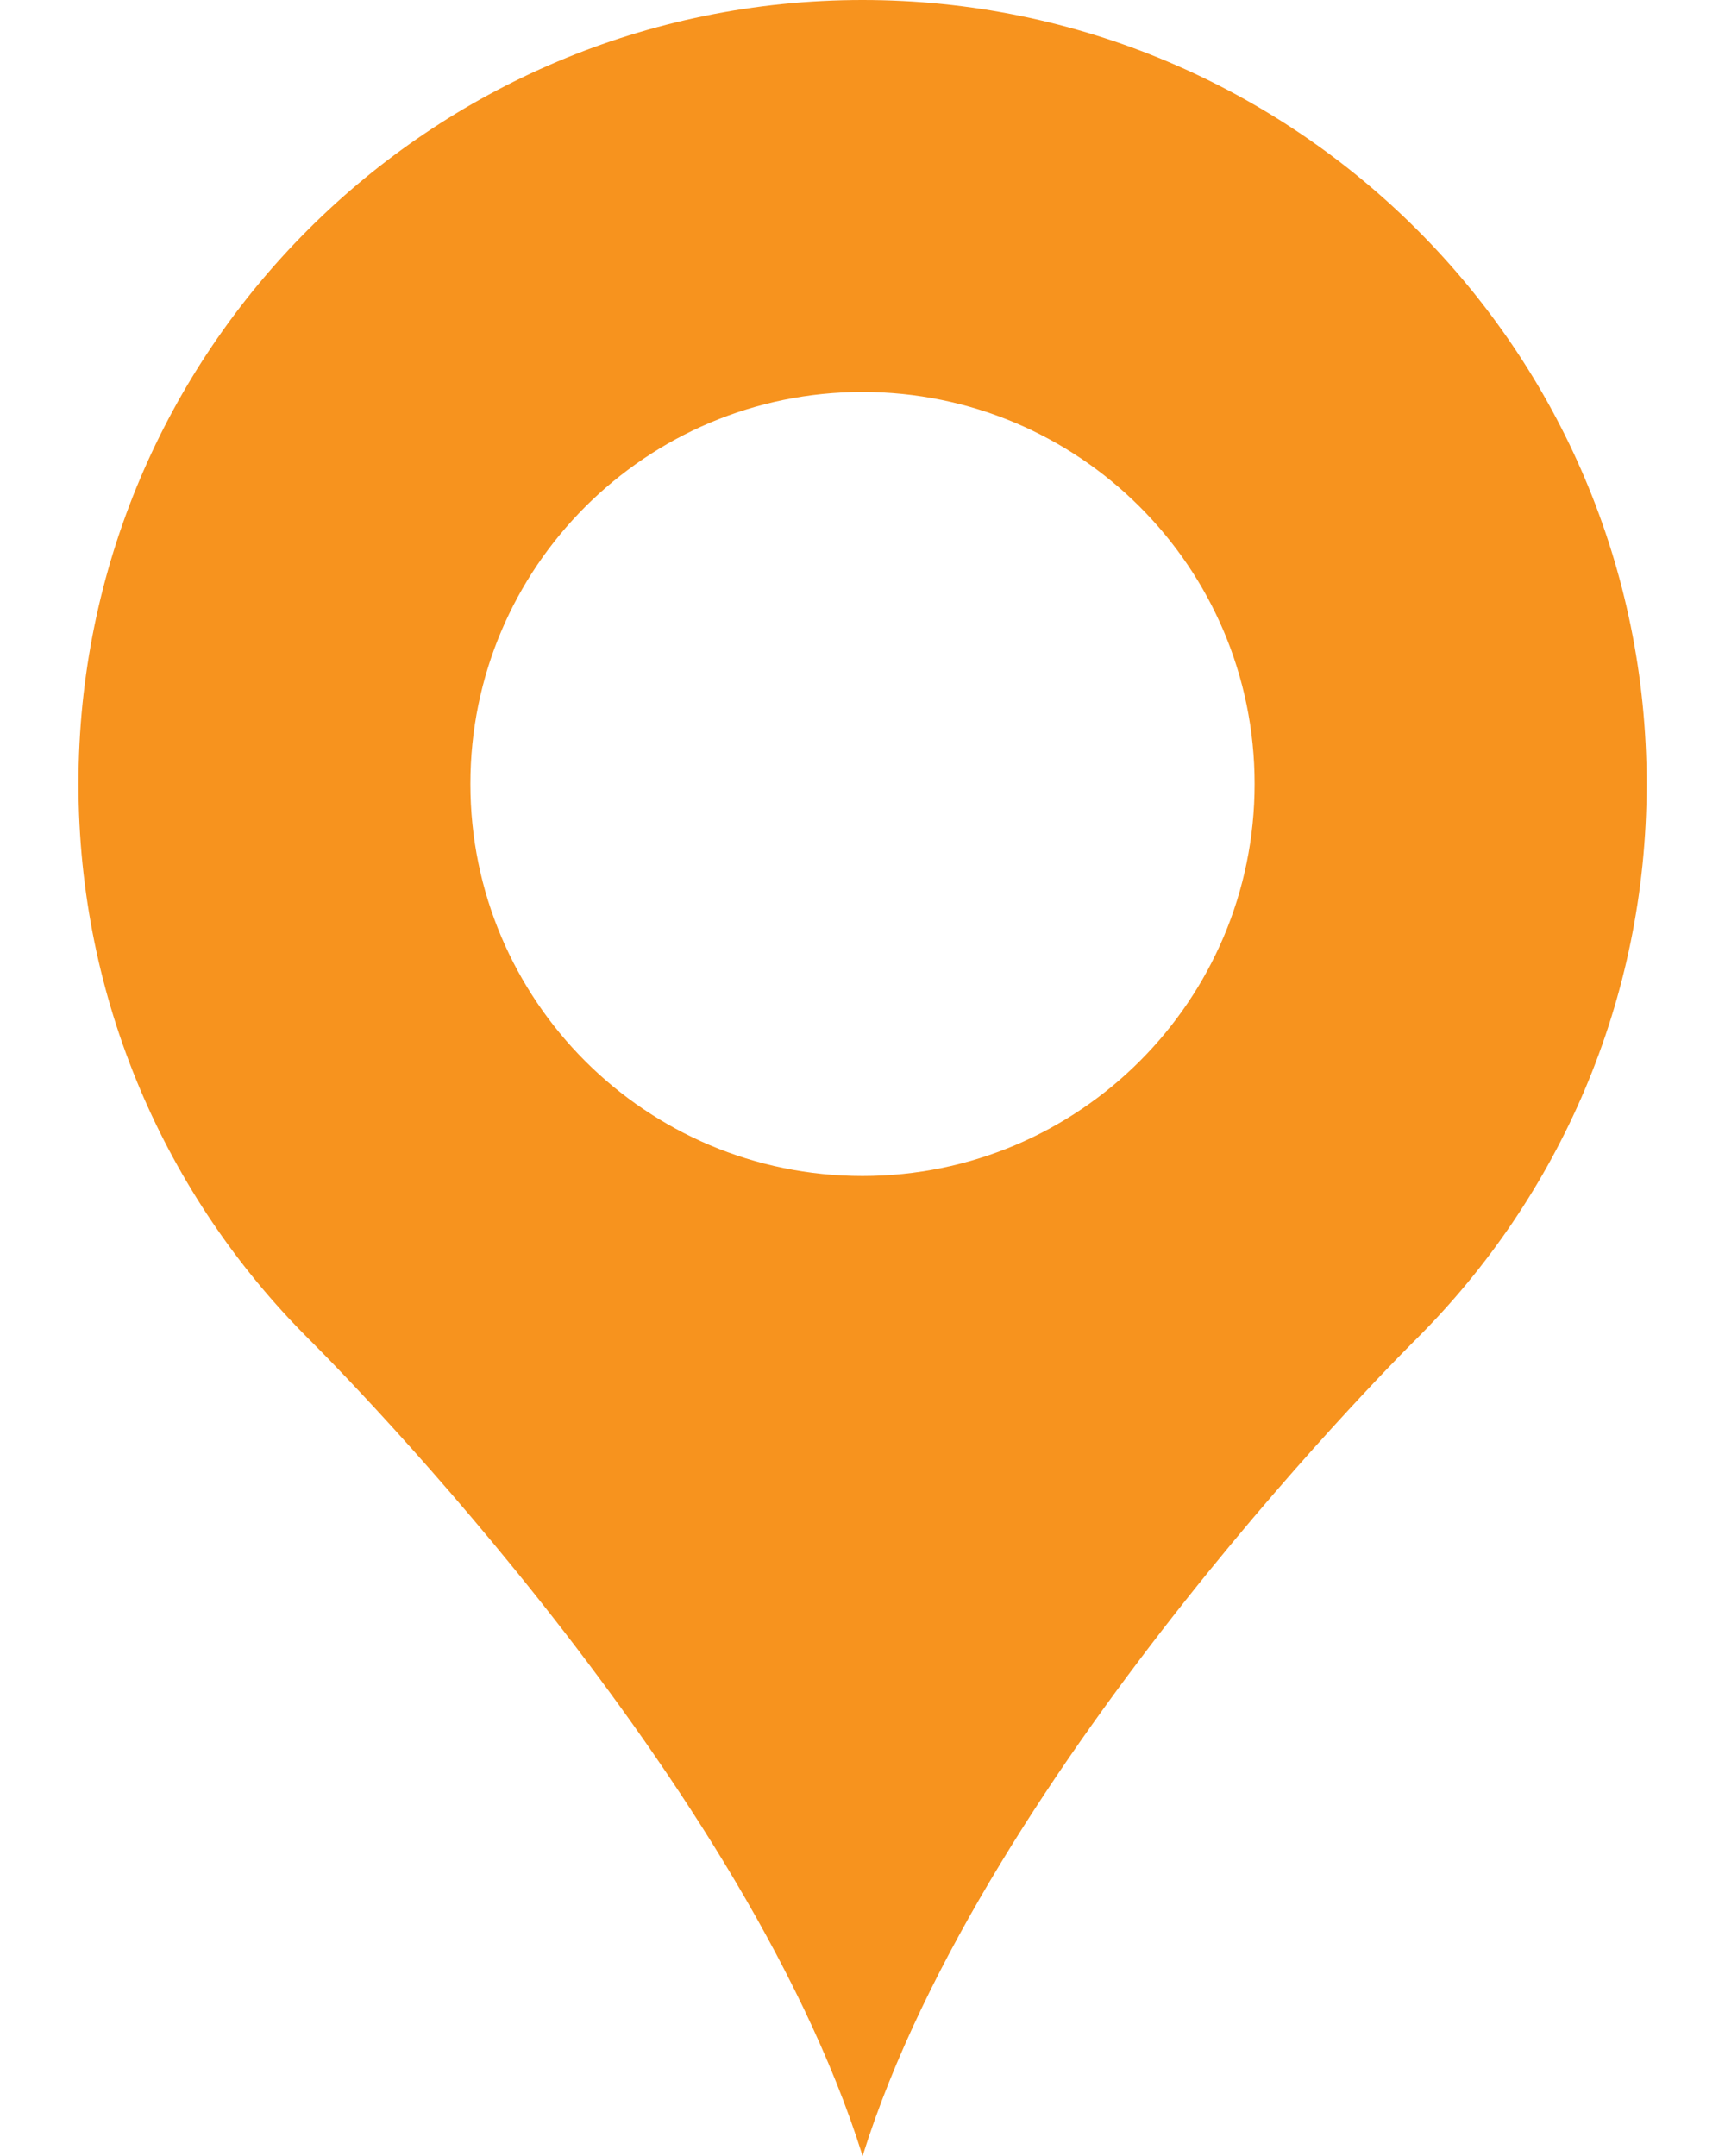 <?xml version="1.0" encoding="utf-8"?>
<!-- Generator: Adobe Illustrator 16.0.0, SVG Export Plug-In . SVG Version: 6.00 Build 0)  -->
<!DOCTYPE svg PUBLIC "-//W3C//DTD SVG 1.0//EN" "http://www.w3.org/TR/2001/REC-SVG-20010904/DTD/svg10.dtd">
<svg version="1.0" id="Layer_1" xmlns="http://www.w3.org/2000/svg" xmlns:xlink="http://www.w3.org/1999/xlink" x="0px" y="0px"
	 width="16px" height="20px" viewBox="0 0 16 20" enable-background="new 0 0 16 20" xml:space="preserve">
<path fill="#f7931e" d="M13.142,12.416c1.317-1.316,2.131-3.135,2.131-5.144c0-2.008-0.813-3.826-2.131-5.143
	C11.826,0.814,10.008,0,8,0S4.174,0.814,2.858,2.13C1.541,3.446,0.728,5.265,0.728,7.272c0,2.008,0.813,3.827,2.131,5.144
	c0,0,4.005,3.947,5.142,7.584C9.137,16.363,13.142,12.416,13.142,12.416z M8,10.909c-2.008,0-3.637-1.628-3.637-3.637
	c0-2.008,1.629-3.636,3.637-3.636s3.637,1.628,3.637,3.636C11.637,9.281,10.008,10.909,8,10.909z"/>
</svg>
